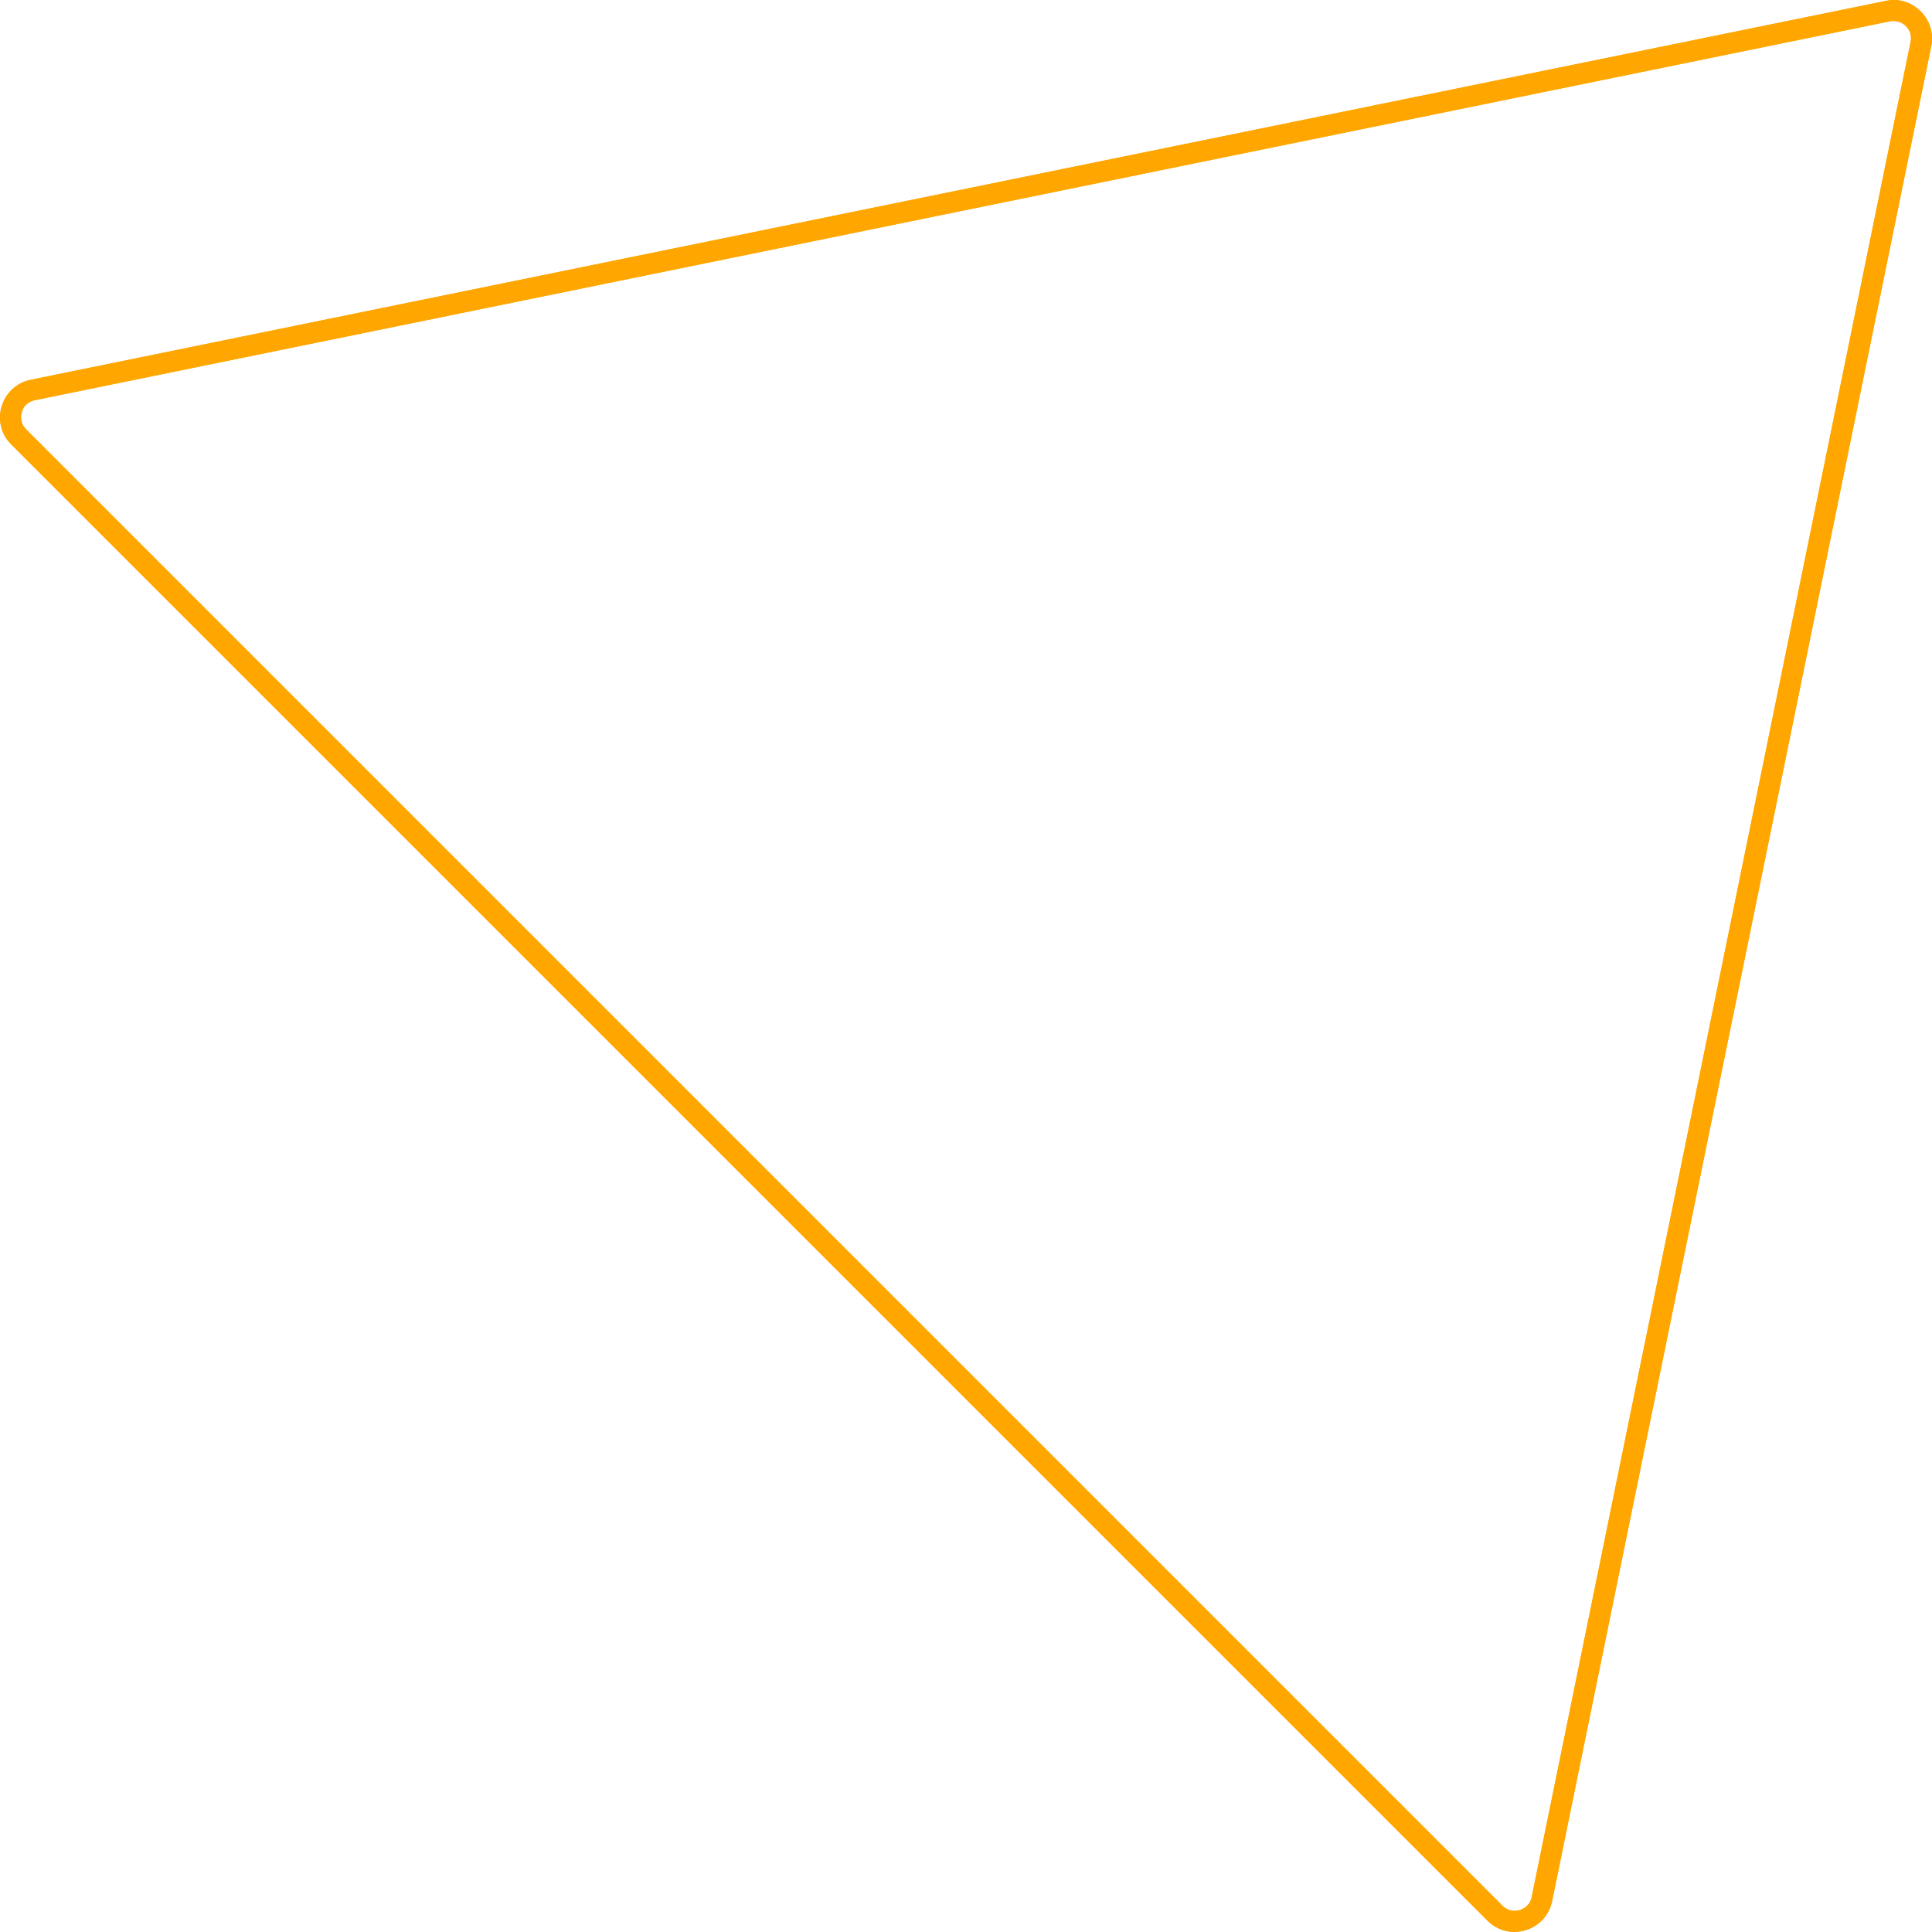 <?xml version="1.0" encoding="utf-8"?>
<!-- Generator: Adobe Illustrator 26.1.0, SVG Export Plug-In . SVG Version: 6.00 Build 0)  -->
<svg version="1.1" id="Camada_1" xmlns="http://www.w3.org/2000/svg" xmlns:xlink="http://www.w3.org/1999/xlink" x="0px" y="0px"
	 viewBox="0 0 555.9 555.9" style="enable-background:new 0 0 555.9 555.9;" xml:space="preserve">
<style type="text/css">
	.st0{fill:none;}
	.st1{fill:#FFA700;}
</style>
<g id="Grupo_1" transform="translate(345.188 -263.719) rotate(45)">
	<path class="st0" d="M326.3,47c3.3-5.1,10.2-6.5,15.2-3.1c1.2,0.8,2.3,1.9,3.1,3.1L645,501.6c3.3,5.1,2,11.9-3.1,15.2
		c-1.8,1.2-3.9,1.8-6.1,1.8H35.1c-6.1,0-11-4.9-11-11c0-2.2,0.6-4.3,1.8-6.1L326.3,47z"/>
	<path class="st1" d="M335.5,48.1c-0.8,0-2.8,0.2-4.2,2.2L30.9,504.9c-1.5,2.3-0.7,4.3-0.2,5.1c0.4,0.8,1.7,2.6,4.4,2.6h600.7
		c2.7,0,4-1.8,4.4-2.6c0.4-0.8,1.3-2.9-0.2-5.1L339.6,50.3C338.3,48.3,336.3,48.1,335.5,48.1 M335.5,42.1c3.5,0,7,1.6,9.2,4.9
		L645,501.6c4.8,7.3-0.4,17.1-9.2,17.1H35.1c-8.8,0-14-9.8-9.2-17.1L326.3,47C328.4,43.7,332,42.1,335.5,42.1z"/>
	<path class="st0" d="M326.3,47c3.3-5.1,10.2-6.5,15.2-3.1c1.2,0.8,2.3,1.9,3.1,3.1L645,501.6c3.3,5.1,2,11.9-3.1,15.2
		c-1.8,1.2-3.9,1.8-6.1,1.8H35.1c-6.1,0-11-4.9-11-11c0-2.2,0.6-4.3,1.8-6.1L326.3,47z"/>
	<path class="st1" d="M335.5,48.1c-0.8,0-2.8,0.2-4.2,2.2L30.9,504.9c-1.5,2.3-0.7,4.3-0.2,5.1c0.4,0.8,1.7,2.6,4.4,2.6h600.7
		c2.7,0,4-1.8,4.4-2.6c0.4-0.8,1.3-2.9-0.2-5.1L339.6,50.3C338.3,48.3,336.3,48.1,335.5,48.1 M335.5,42.1c3.5,0,7,1.6,9.2,4.9
		L645,501.6c4.8,7.3-0.4,17.1-9.2,17.1H35.1c-8.8,0-14-9.8-9.2-17.1L326.3,47C328.4,43.7,332,42.1,335.5,42.1z"/>
</g>
</svg>
